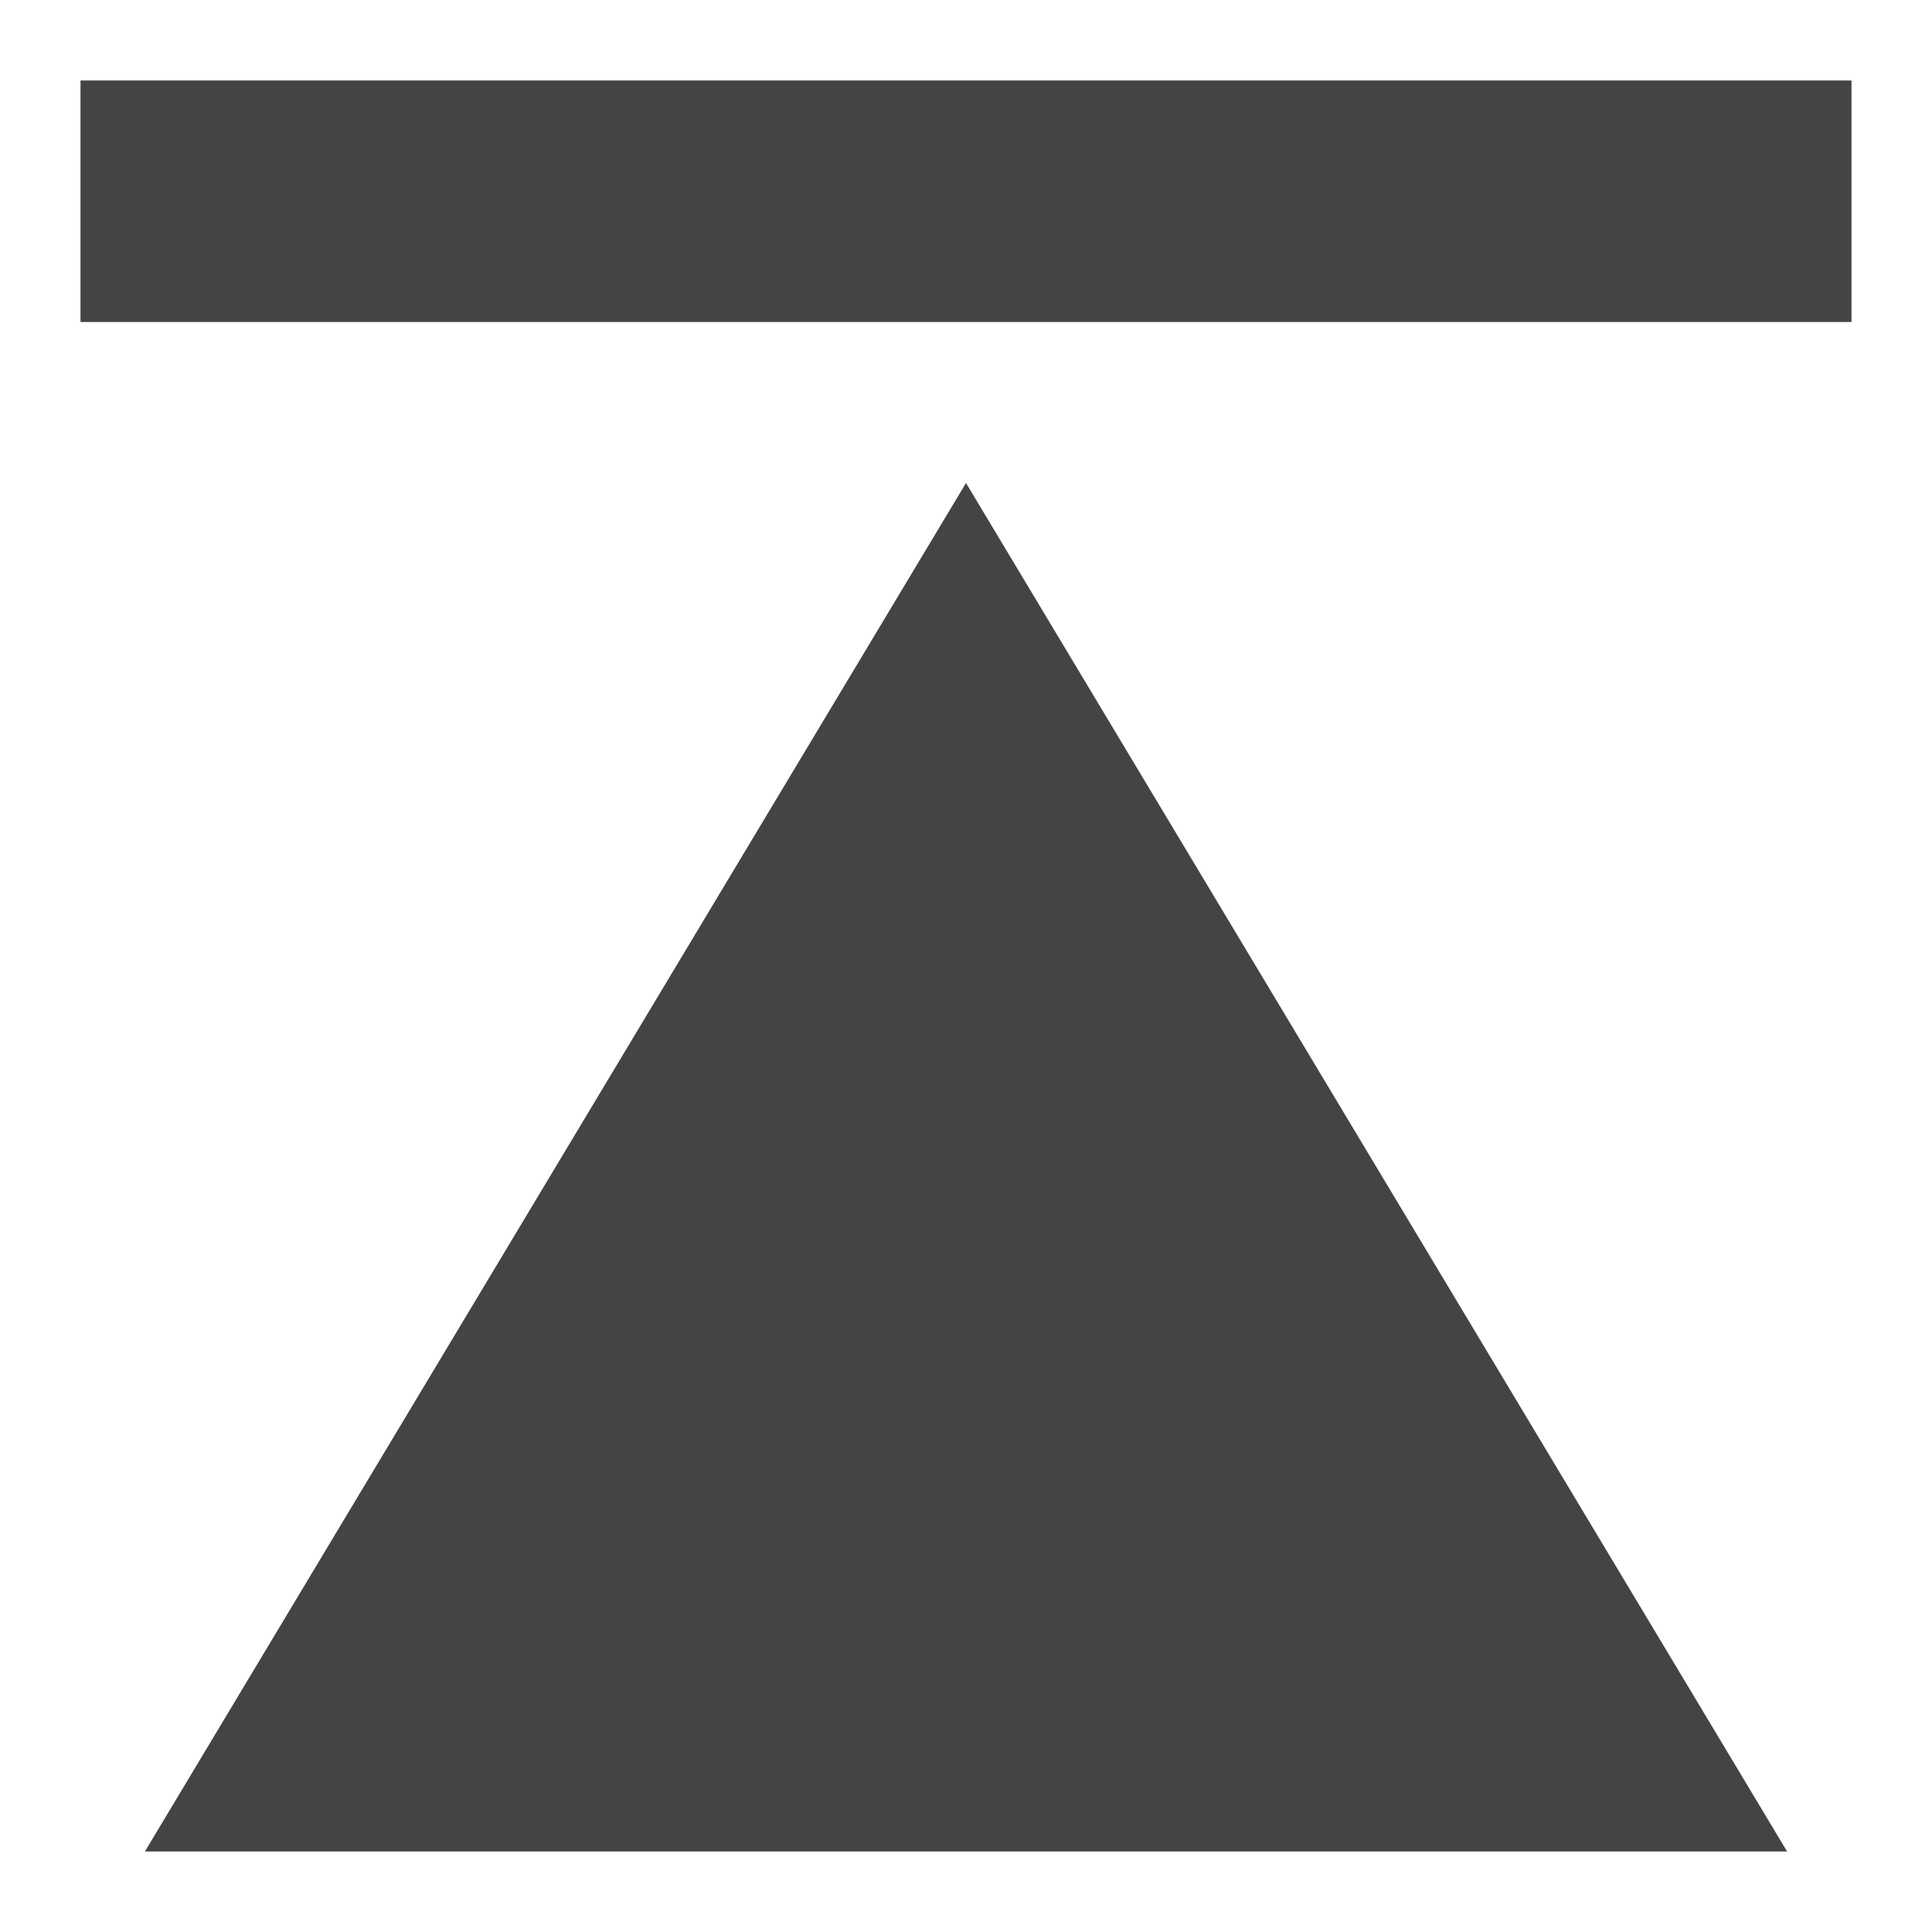<svg xmlns="http://www.w3.org/2000/svg" viewBox="0 0 24 24"><defs><style>.a{fill:#444;}</style></defs><title>top</title><rect class="a" x="1" y="1" width="22" height="3"/><polygon class="a" points="12 6 1.8 23 22.2 23 12 6"/></svg>
